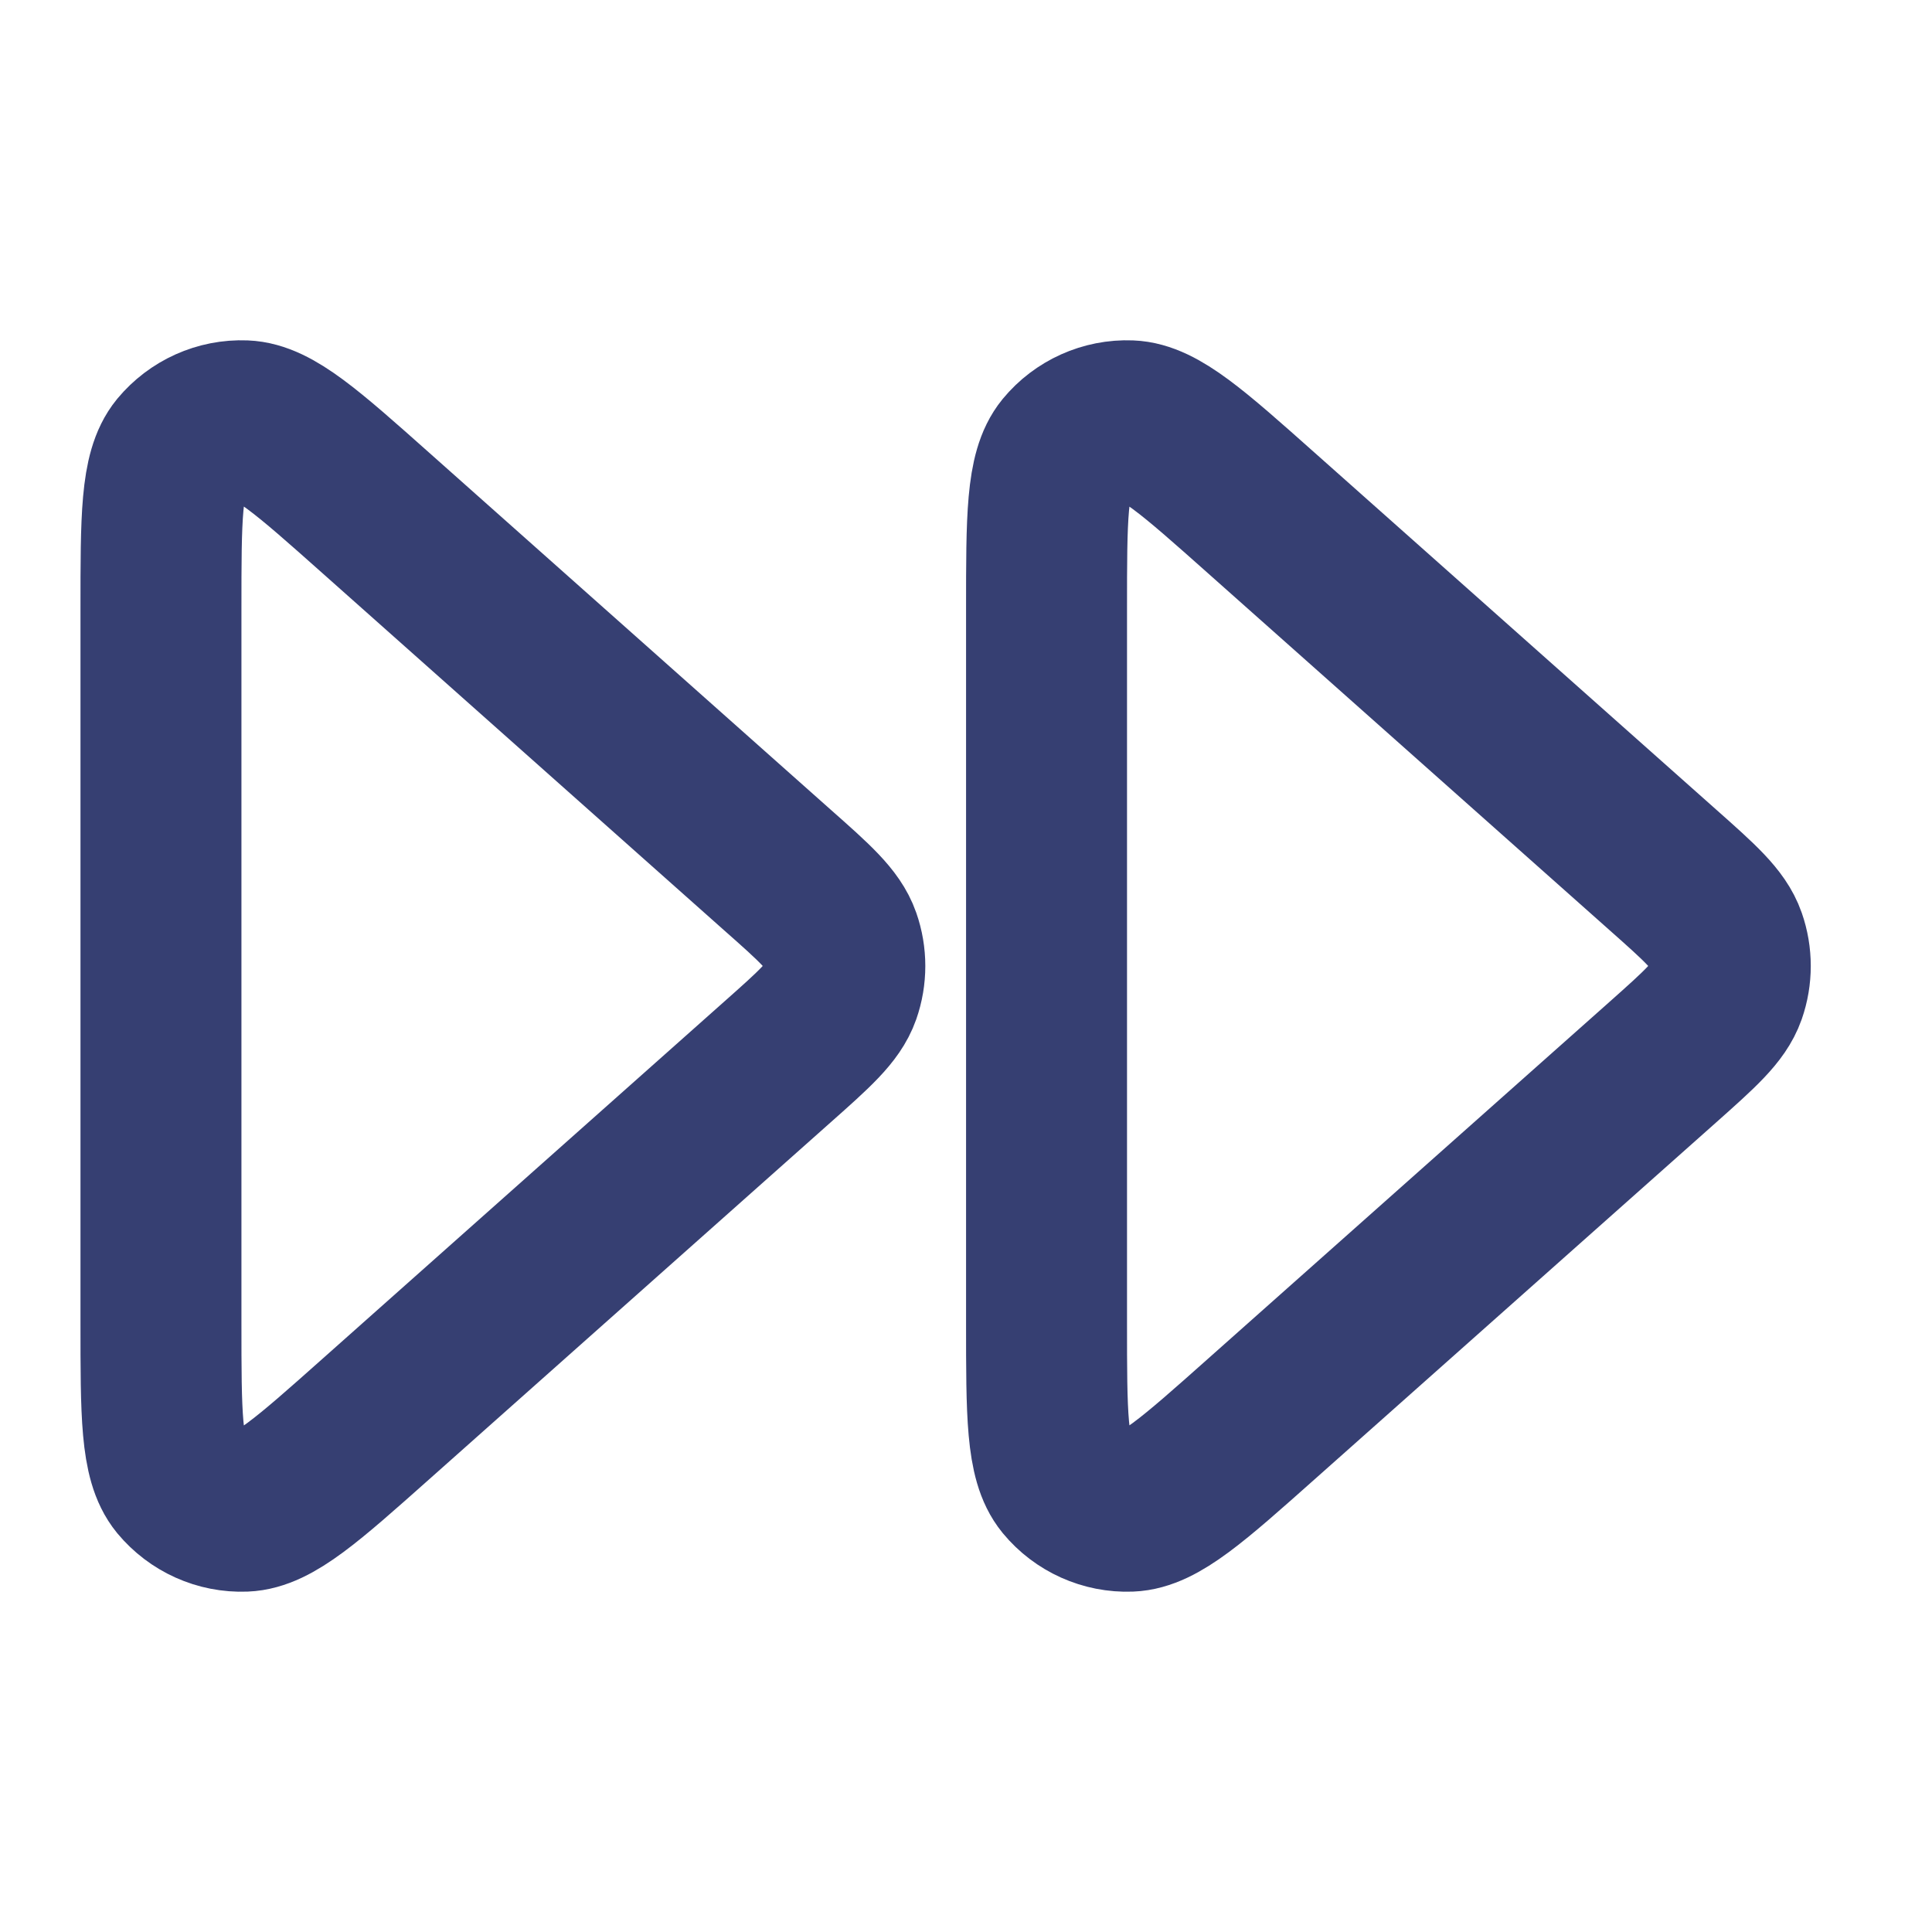 <svg width="16" height="16" viewBox="0 0 16 16" fill="none" xmlns="http://www.w3.org/2000/svg">
<g id="fast-forward">
<g id="Icon">
<path d="M8.667 10.958C8.667 11.711 8.667 12.088 8.819 12.273C8.951 12.433 9.151 12.523 9.358 12.515C9.597 12.506 9.879 12.256 10.442 11.755L13.77 8.797C14.08 8.521 14.235 8.383 14.292 8.221C14.342 8.078 14.342 7.922 14.292 7.779C14.235 7.616 14.08 7.478 13.77 7.203L10.442 4.245C9.879 3.744 9.597 3.494 9.358 3.485C9.151 3.477 8.951 3.567 8.819 3.727C8.667 3.912 8.667 4.288 8.667 5.042V10.958Z" stroke="#363F72" stroke-width="1.333" stroke-linecap="round" stroke-linejoin="round"/>
<path d="M1.333 10.958C1.333 11.711 1.333 12.088 1.485 12.273C1.618 12.433 1.817 12.523 2.025 12.515C2.264 12.506 2.546 12.256 3.109 11.755L6.436 8.797C6.747 8.521 6.902 8.383 6.959 8.221C7.009 8.078 7.009 7.922 6.959 7.779C6.902 7.616 6.747 7.478 6.436 7.203L3.109 4.245C2.546 3.744 2.264 3.494 2.025 3.485C1.817 3.477 1.618 3.567 1.485 3.727C1.333 3.912 1.333 4.288 1.333 5.042V10.958Z" stroke="#363F72" stroke-width="1.333" stroke-linecap="round" stroke-linejoin="round"/>
</g>
</g>
</svg>
